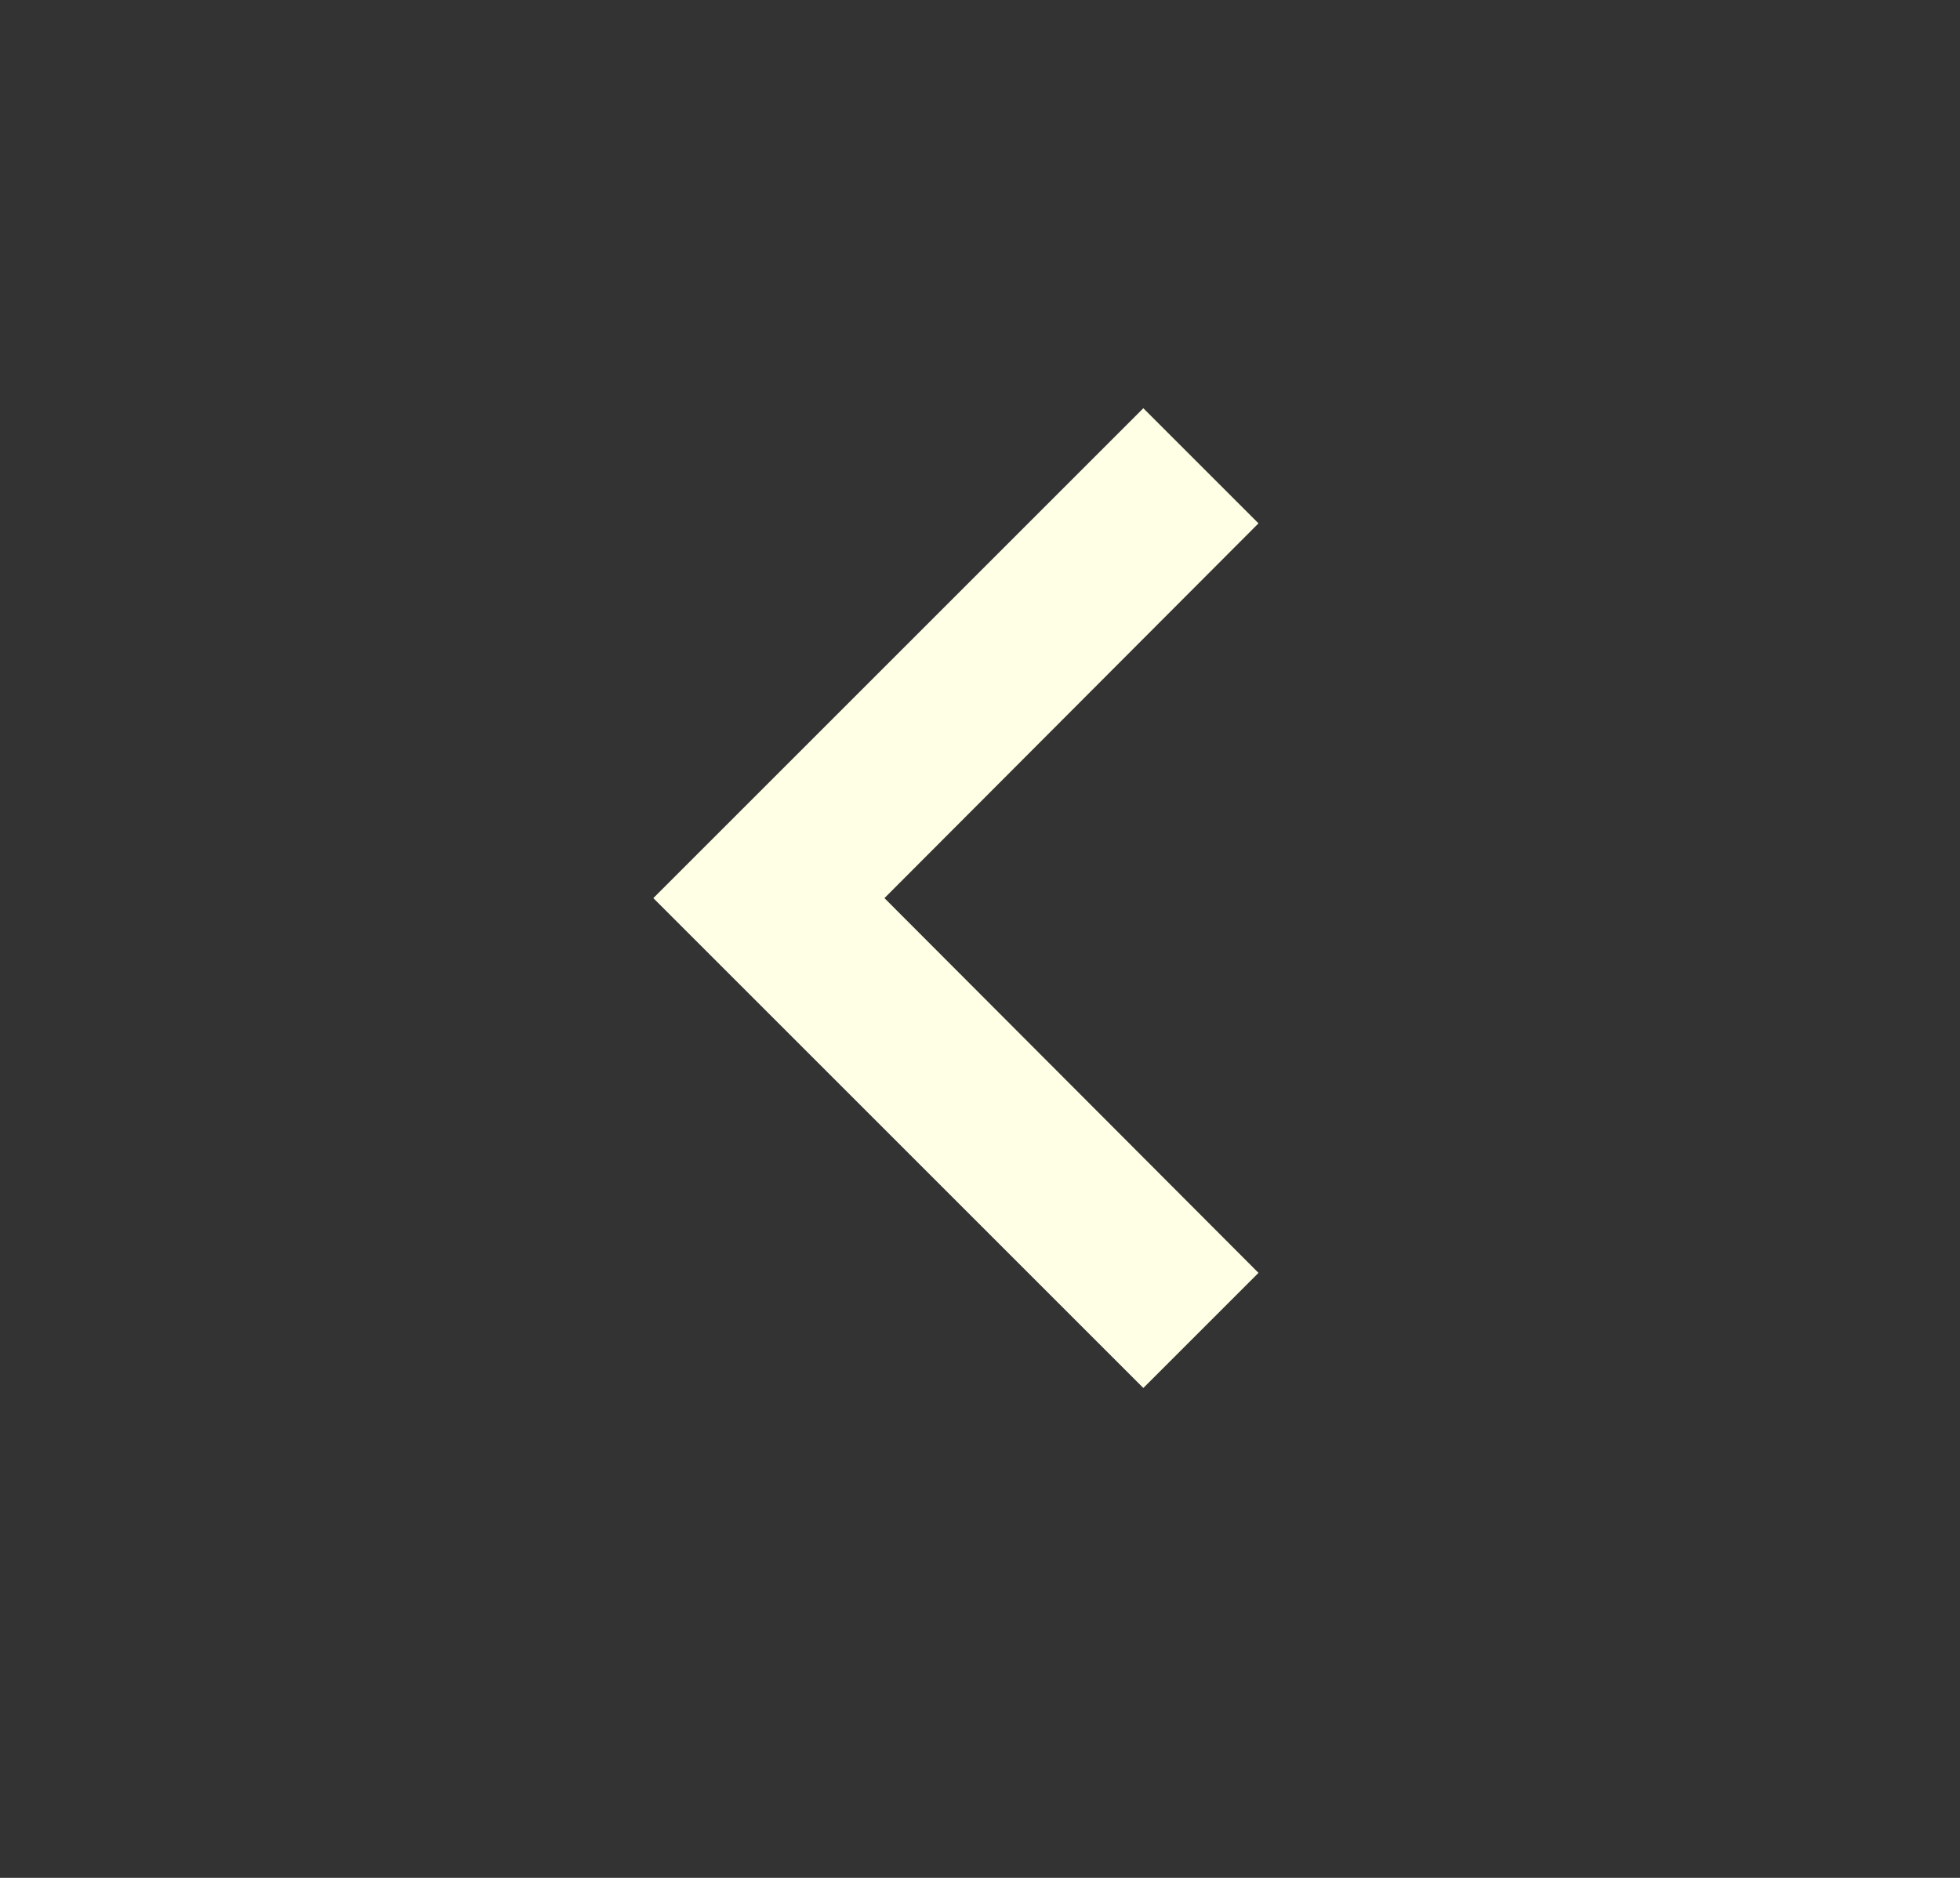 <svg width="24" height="23" viewBox="0 0 24 23" fill="none" xmlns="http://www.w3.org/2000/svg">
<rect x="0" y="0" width="24" height="23" fill="#333333" stroke="none"/>
<path d="M15.41 6.41L14 5L8 11L14 17L15.41 15.59L10.83 11L15.41 6.41Z" fill="#FFFFE6"/>
</svg>
